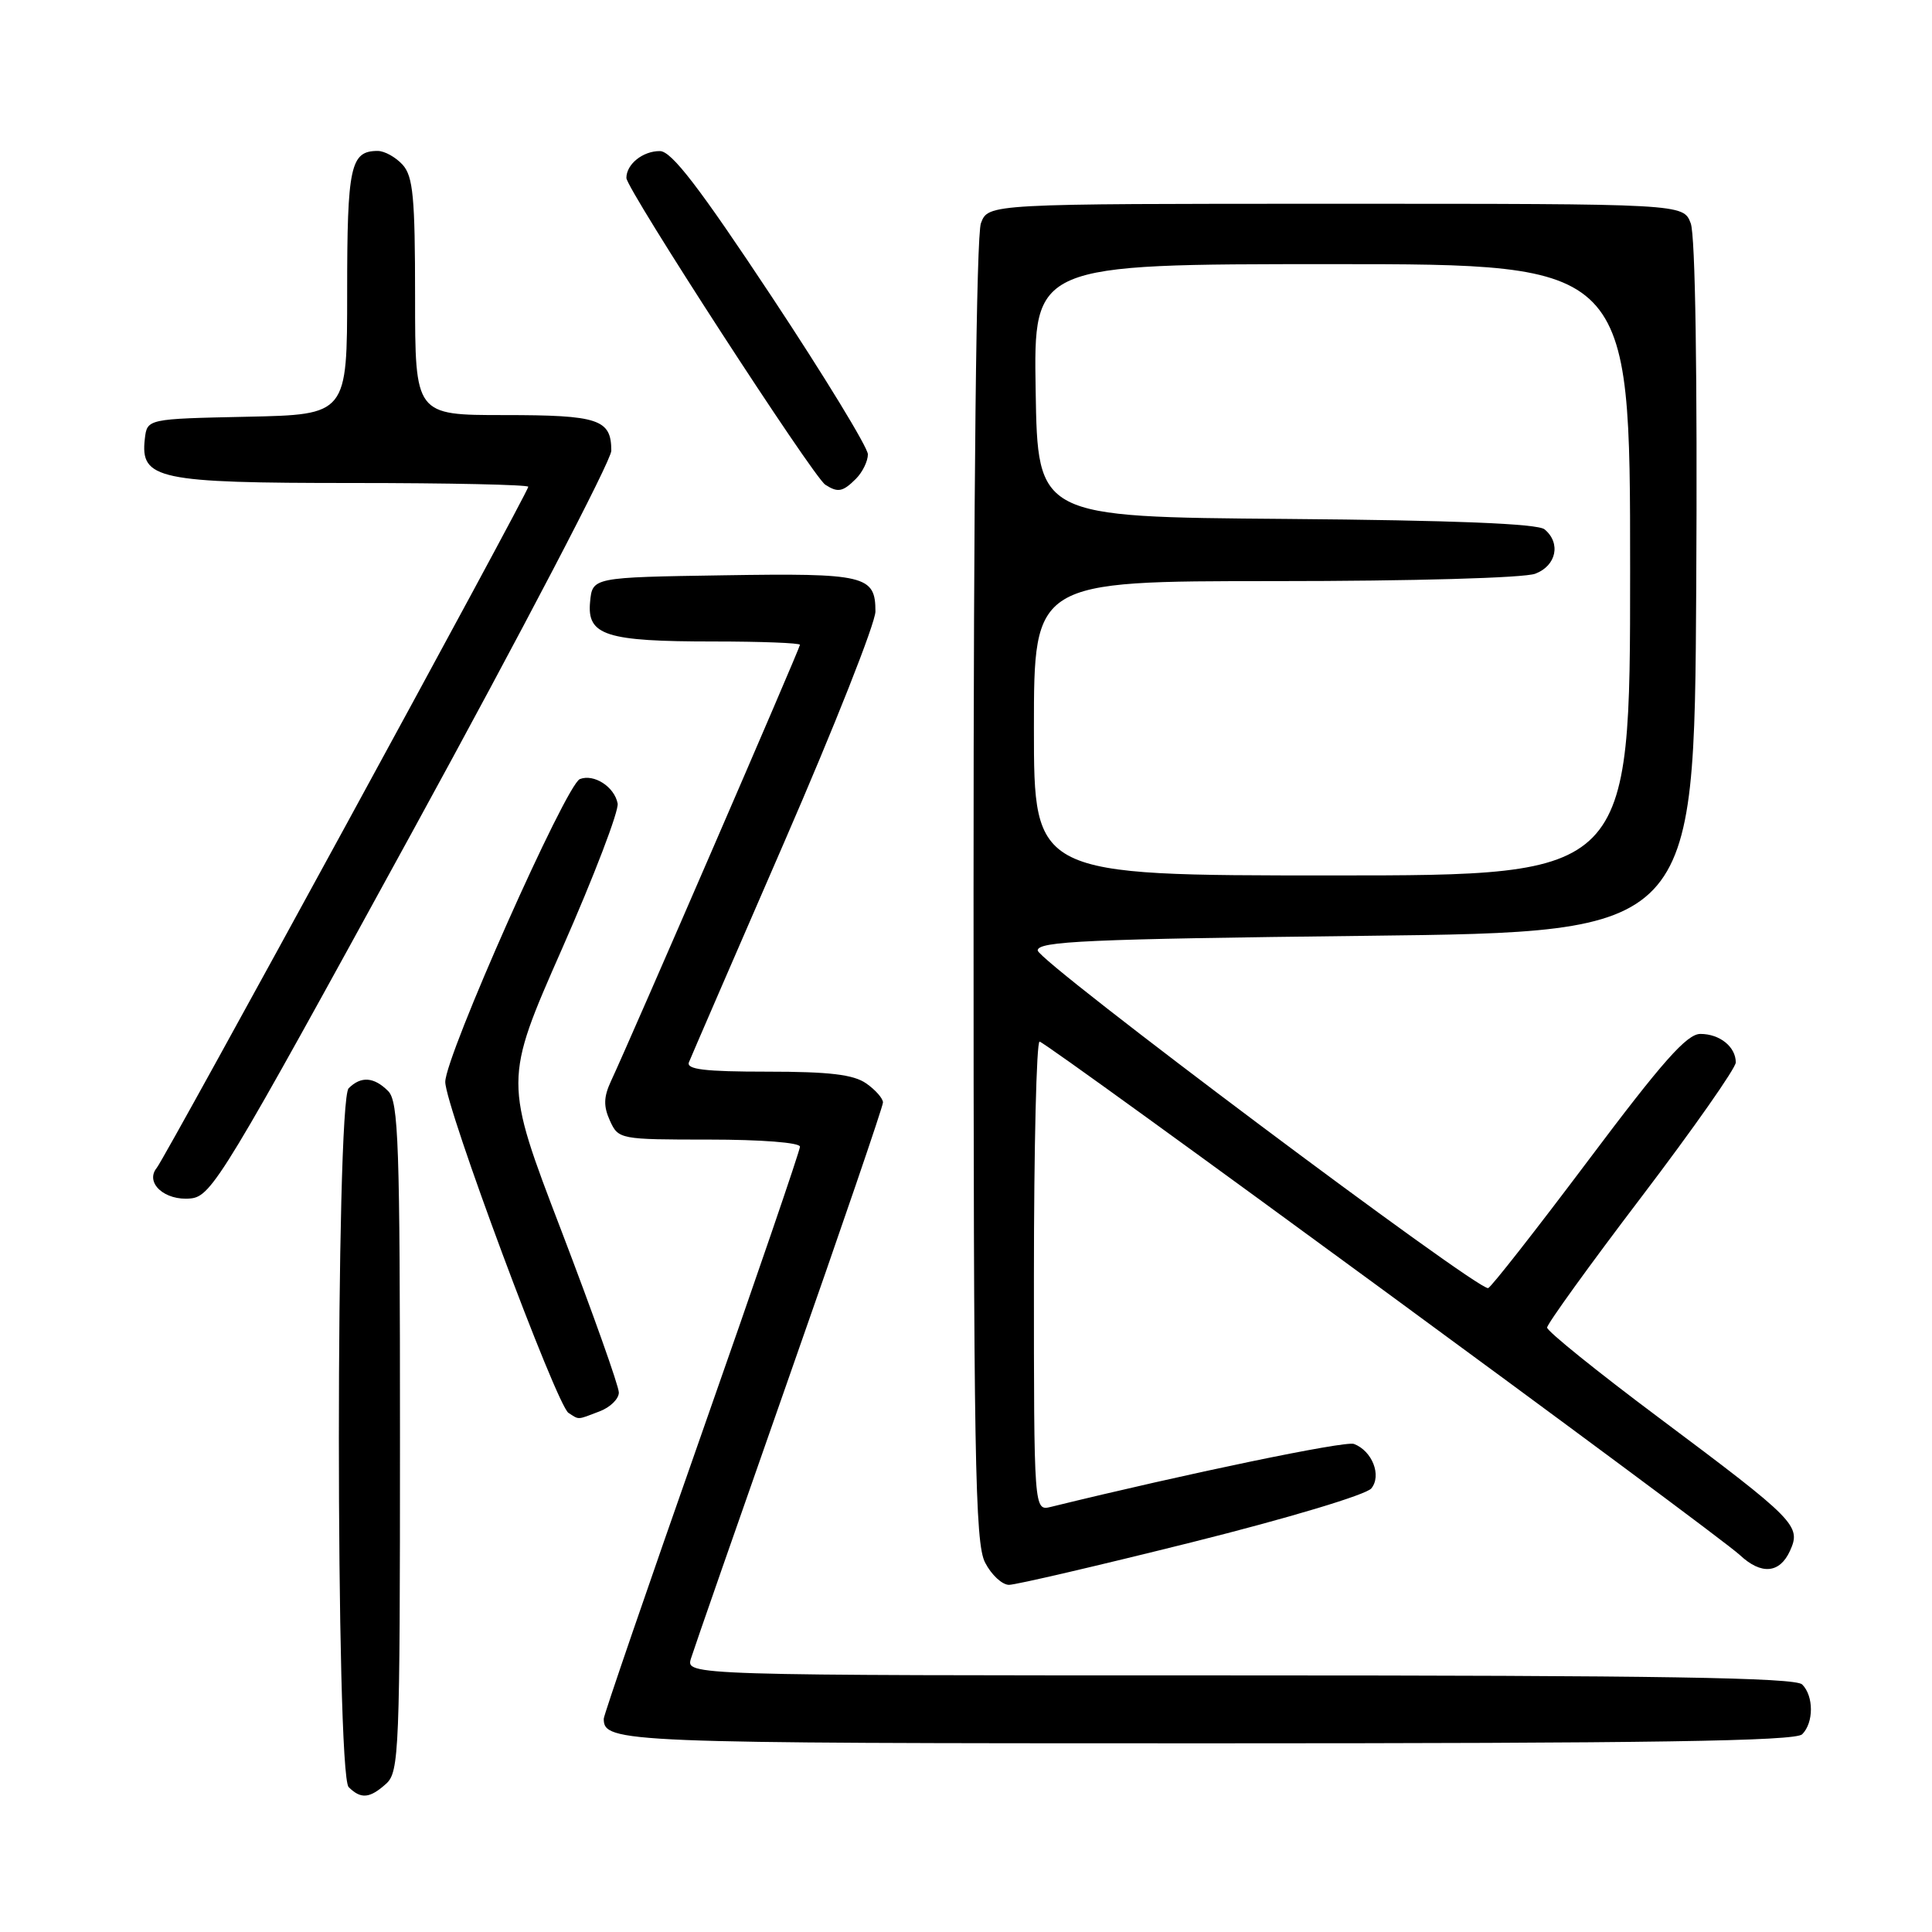 <?xml version="1.0" encoding="UTF-8" standalone="no"?>
<!DOCTYPE svg PUBLIC "-//W3C//DTD SVG 1.1//EN" "http://www.w3.org/Graphics/SVG/1.1/DTD/svg11.dtd" >
<svg xmlns="http://www.w3.org/2000/svg" xmlns:xlink="http://www.w3.org/1999/xlink" version="1.1" viewBox="0 0 256 256">
 <g >
 <path fill="currentColor"
d=" M 51.17 236.35 C 52.89 234.79 53.00 232.04 53.00 190.42 C 53.00 151.50 52.81 145.95 51.43 144.57 C 49.55 142.69 47.83 142.57 46.20 144.20 C 44.47 145.93 44.47 235.07 46.20 236.80 C 47.82 238.42 49.00 238.31 51.17 236.35 Z  M 238.80 229.80 C 240.34 228.26 240.34 224.74 238.80 223.20 C 237.89 222.29 219.96 222.00 164.23 222.00 C 90.87 222.00 90.87 222.00 91.56 219.75 C 91.94 218.51 97.82 201.65 104.62 182.27 C 111.43 162.89 117.00 146.61 117.00 146.08 C 117.00 145.55 116.00 144.41 114.78 143.56 C 113.10 142.38 109.90 142.00 101.67 142.00 C 93.36 142.00 90.90 141.70 91.29 140.75 C 91.56 140.06 97.24 126.97 103.89 111.65 C 110.55 96.33 116.00 82.55 116.00 81.02 C 116.00 76.25 114.67 75.93 95.87 76.23 C 78.50 76.50 78.50 76.50 78.19 79.75 C 77.76 84.20 80.26 85.00 94.57 85.00 C 100.85 85.00 106.00 85.20 106.00 85.44 C 106.00 85.87 83.55 137.71 80.96 143.25 C 79.98 145.36 79.95 146.58 80.82 148.50 C 81.94 150.96 82.13 151.00 93.98 151.00 C 100.84 151.00 106.00 151.40 106.00 151.94 C 106.00 152.46 100.15 169.54 93.00 189.89 C 85.85 210.24 80.00 227.27 80.00 227.74 C 80.00 230.91 82.24 231.00 160.00 231.00 C 219.02 231.00 237.89 230.71 238.80 229.80 Z  M 157.92 204.36 C 170.71 201.16 181.03 198.06 181.71 197.22 C 183.10 195.51 181.83 192.26 179.41 191.33 C 178.27 190.89 157.27 195.25 139.25 199.67 C 137.00 200.22 137.00 200.22 137.00 169.11 C 137.00 152.00 137.34 138.01 137.75 138.02 C 138.62 138.03 227.50 203.19 230.56 206.07 C 233.38 208.70 235.82 208.49 237.18 205.50 C 238.70 202.17 237.99 201.46 219.83 187.87 C 211.67 181.77 205.00 176.39 205.00 175.91 C 205.00 175.44 210.62 167.64 217.50 158.60 C 224.38 149.55 230.00 141.53 230.00 140.78 C 230.00 138.71 227.88 137.00 225.31 137.00 C 223.52 137.00 220.30 140.64 210.46 153.75 C 203.54 162.96 197.57 170.58 197.19 170.68 C 195.81 171.05 137.50 127.35 137.50 125.94 C 137.50 124.72 143.99 124.43 181.00 124.00 C 224.50 123.50 224.50 123.50 224.76 77.84 C 224.92 49.61 224.64 31.19 224.03 29.59 C 223.05 27.00 223.05 27.00 177.00 27.00 C 130.95 27.00 130.95 27.00 129.98 29.57 C 129.37 31.16 129.00 64.67 129.00 118.11 C 129.00 193.23 129.19 204.47 130.53 207.05 C 131.36 208.67 132.79 210.00 133.70 210.00 C 134.60 210.00 145.50 207.46 157.92 204.36 Z  M 79.43 187.02 C 80.85 186.49 82.00 185.36 82.00 184.52 C 82.00 183.67 78.57 174.03 74.39 163.09 C 66.77 143.20 66.77 143.20 74.48 125.70 C 78.72 116.08 82.03 107.42 81.84 106.46 C 81.41 104.25 78.71 102.51 76.84 103.23 C 75.00 103.94 59.00 139.94 59.00 143.36 C 59.00 146.61 73.75 186.22 75.33 187.22 C 76.79 188.15 76.42 188.17 79.43 187.02 Z  M 54.60 110.28 C 69.12 83.76 81.00 61.02 81.00 59.73 C 81.00 55.55 79.34 55.00 66.80 55.00 C 55.00 55.00 55.00 55.00 55.00 39.33 C 55.00 26.15 54.74 23.37 53.35 21.83 C 52.43 20.82 50.95 20.00 50.05 20.00 C 46.43 20.00 46.00 22.00 46.00 38.67 C 46.00 54.94 46.00 54.94 32.75 55.22 C 19.50 55.50 19.50 55.50 19.19 58.15 C 18.57 63.51 20.89 64.00 46.72 64.00 C 59.53 64.00 70.00 64.23 70.00 64.50 C 70.00 65.23 21.98 153.26 20.77 154.75 C 19.16 156.73 21.84 159.15 25.27 158.80 C 28.04 158.52 29.66 155.84 54.60 110.28 Z  M 113.43 63.43 C 114.29 62.56 115.00 61.11 115.00 60.20 C 115.00 59.30 109.26 49.89 102.25 39.30 C 92.64 24.79 88.99 20.04 87.45 20.02 C 85.19 20.00 83.00 21.75 83.00 23.58 C 83.00 25.03 107.75 63.20 109.36 64.23 C 111.03 65.31 111.68 65.18 113.43 63.43 Z  M 137.00 96.50 C 137.00 77.00 137.00 77.00 168.93 77.00 C 187.26 77.00 201.96 76.58 203.43 76.02 C 206.23 74.96 206.86 71.96 204.66 70.14 C 203.76 69.39 192.67 68.94 170.41 68.76 C 137.50 68.50 137.50 68.50 137.23 51.75 C 136.95 35.00 136.95 35.00 176.48 35.00 C 216.00 35.00 216.00 35.00 216.00 75.50 C 216.00 116.00 216.00 116.00 176.50 116.00 C 137.00 116.00 137.00 116.00 137.00 96.50 Z "/>
</g>
</svg>